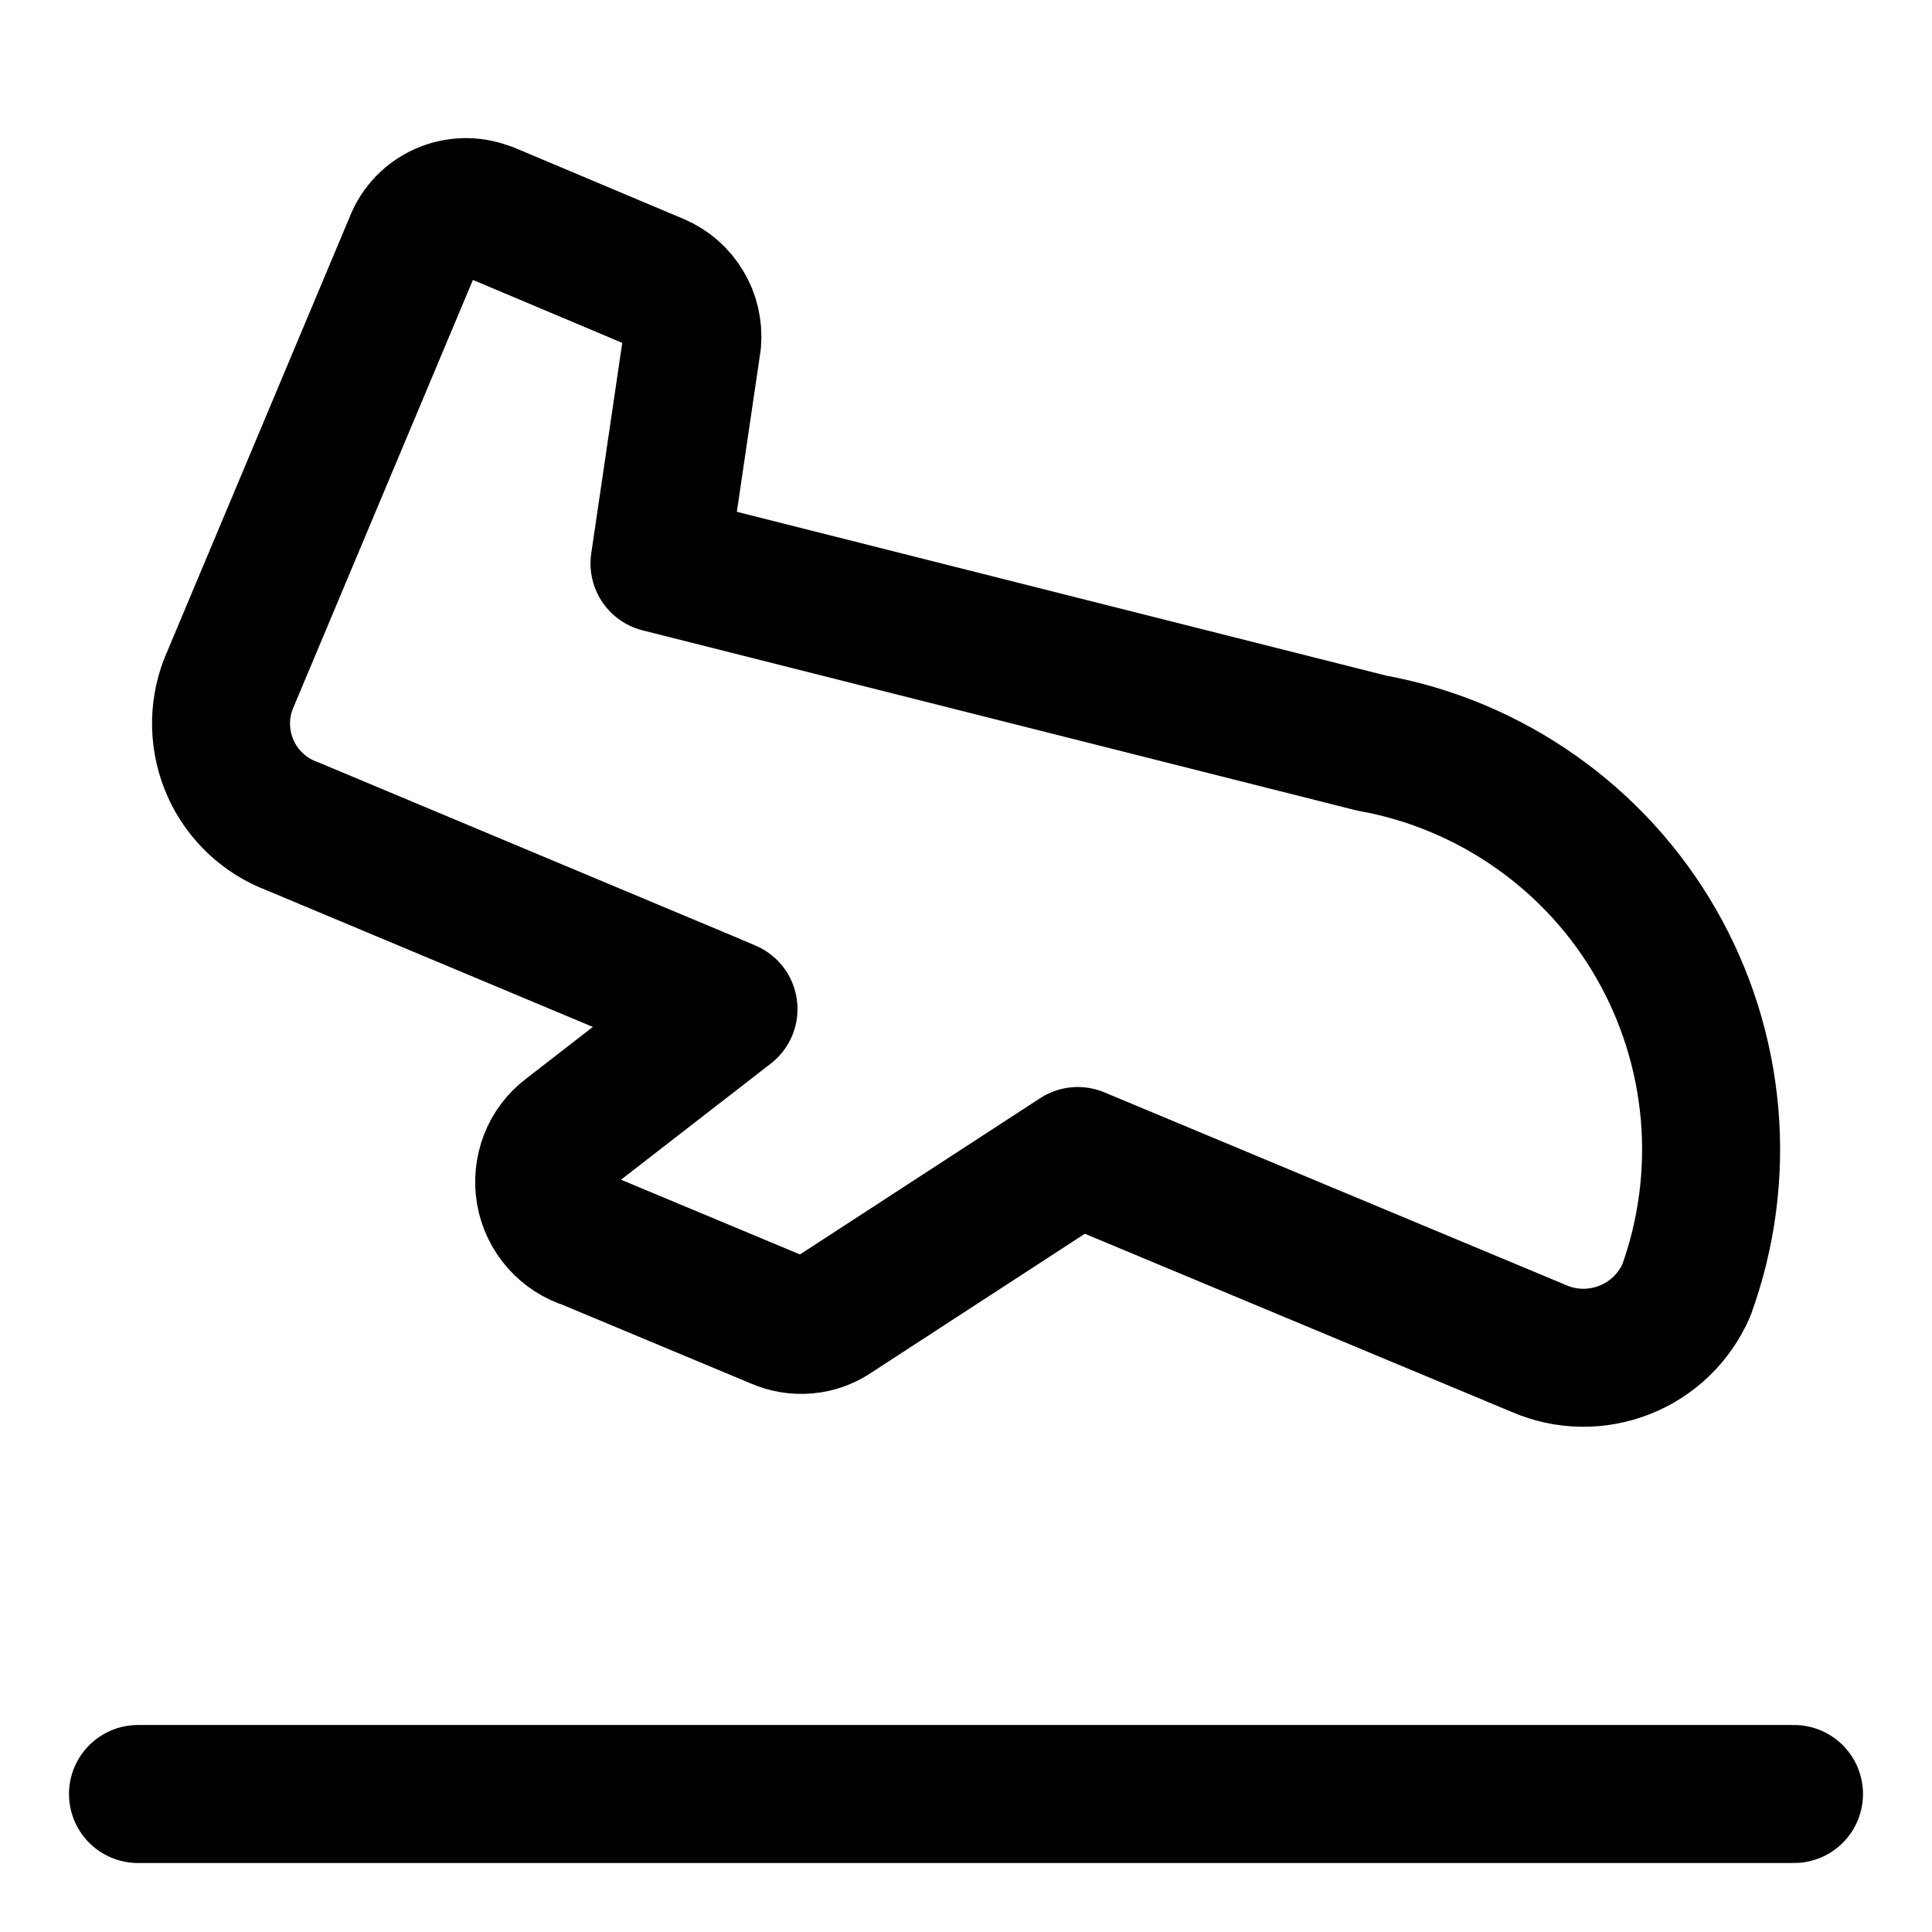 <svg xmlns="http://www.w3.org/2000/svg" fill="none" viewBox="0 0 14 14"><g id="landing--land-plane-travel-adventure-airplane-airport"><path id="Vector" stroke="#000000" stroke-linecap="round" stroke-linejoin="round" d="M1 13h12" stroke-width="1"></path><path id="Vector_2" stroke="#000000" stroke-linecap="round" stroke-linejoin="round" d="m3.536 1.532 1.225 0.516c0.082 0.035 0.15 0.095 0.196 0.172 0.046 0.076 0.066 0.165 0.059 0.254l-0.237 1.609 5.161 1.302c0.429 0.077 0.835 0.248 1.191 0.499 0.356 0.251 0.653 0.576 0.87 0.954 0.217 0.378 0.349 0.798 0.387 1.232 0.038 0.434 -0.02 0.871 -0.168 1.28 -0.086 0.197 -0.246 0.353 -0.447 0.432 -0.2 0.079 -0.424 0.076 -0.621 -0.01L7.81 8.377 6.044 9.526c-0.059 0.041 -0.128 0.067 -0.2 0.073 -0.072 0.007 -0.144 -0.006 -0.21 -0.035L4.255 8.988c-0.078 -0.024 -0.147 -0.069 -0.201 -0.13 -0.054 -0.061 -0.09 -0.136 -0.104 -0.216 -0.014 -0.08 -0.006 -0.162 0.023 -0.238 0.029 -0.076 0.079 -0.142 0.144 -0.191l1.162 -0.901 -0.196 -0.083 -2.963 -1.241c-0.099 -0.037 -0.189 -0.092 -0.266 -0.164 -0.077 -0.072 -0.139 -0.158 -0.182 -0.254 -0.043 -0.096 -0.067 -0.2 -0.07 -0.305 -0.003 -0.105 0.015 -0.21 0.053 -0.308l1.352 -3.22c0.044 -0.096 0.124 -0.171 0.223 -0.209 0.099 -0.038 0.208 -0.036 0.305 0.005Z" stroke-width="1"></path></g></svg>